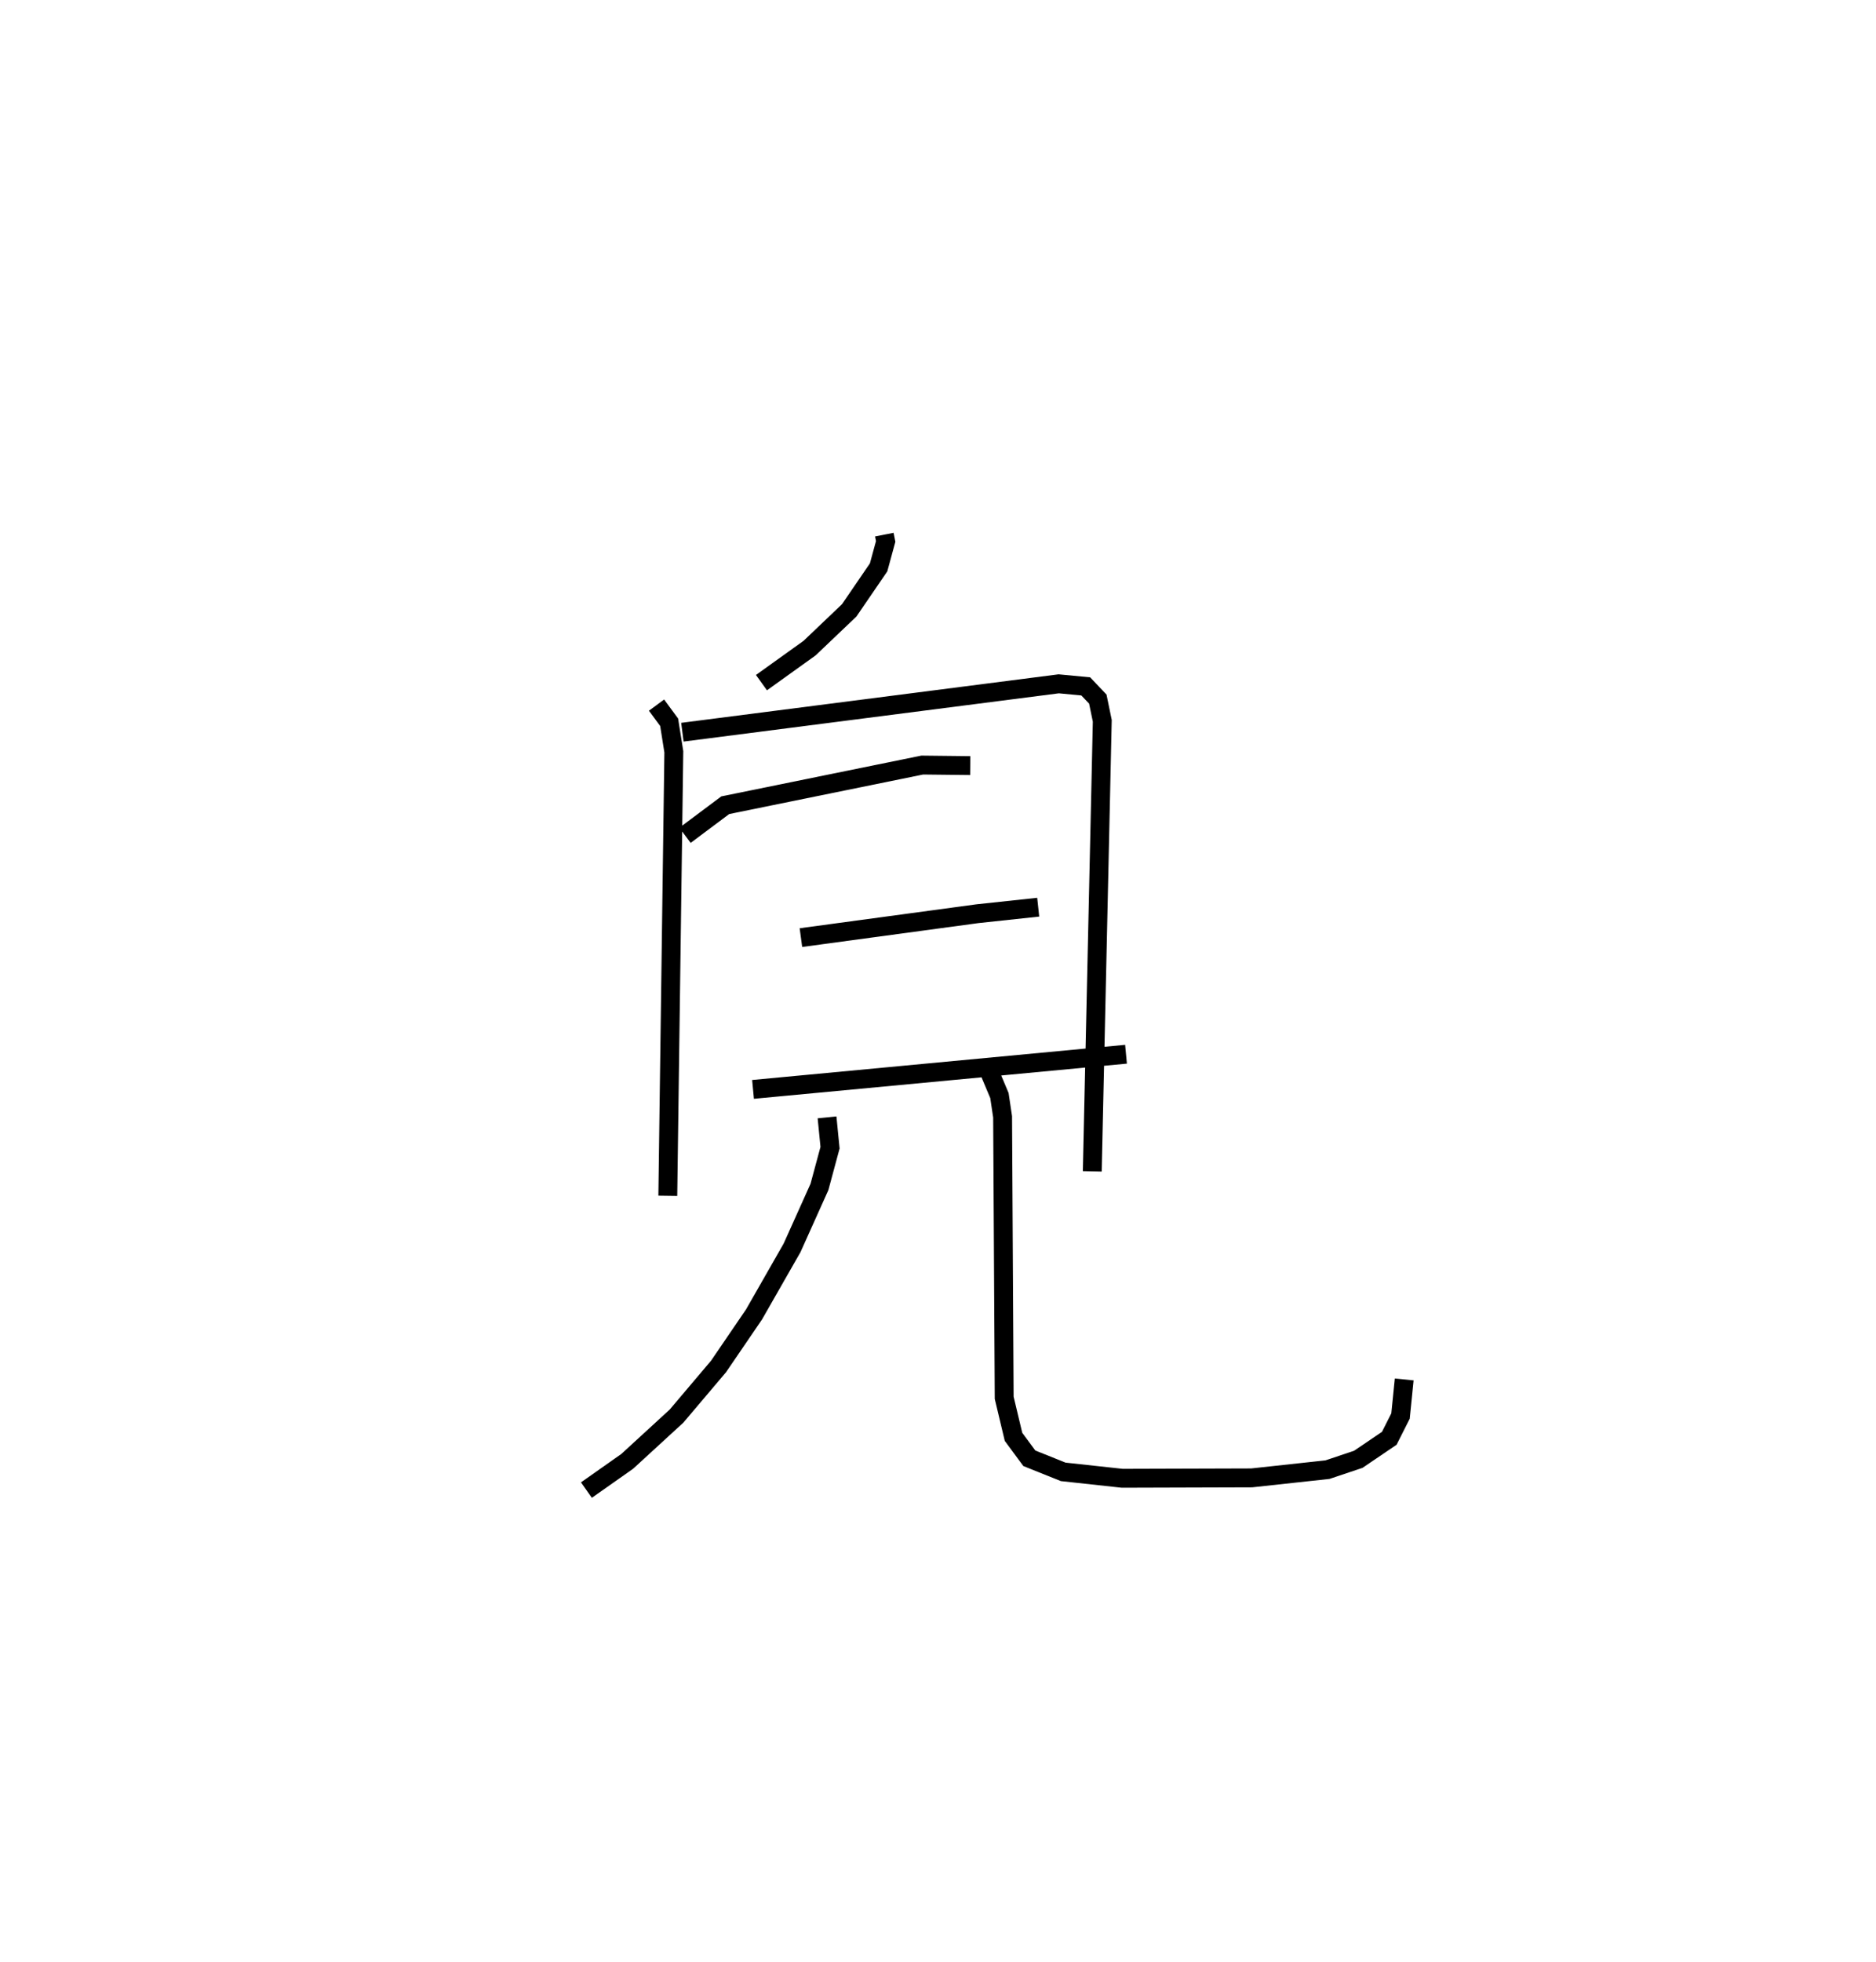 <?xml version="1.0" encoding="utf-8" ?>
<svg baseProfile="full" height="103.912" version="1.1" width="99.41" xmlns="http://www.w3.org/2000/svg" xmlns:ev="http://www.w3.org/2001/xml-events" xmlns:xlink="http://www.w3.org/1999/xlink"><defs /><rect fill="white" height="103.912" width="99.41" x="0" y="0" /><path d="M25,25 m0.0,0.0 m21.861,3.313 l0.071,0.36 -0.375,1.375 l-1.557,2.275 -2.1,2 l-2.55,1.828 m-5.56,1.19 l0.668,0.909 0.248,1.564 l-0.319,23.513 m0.773,-24.551 l19.942,-2.562 1.432,0.136 l0.639,0.673 0.237,1.15 l-0.53,23.859 m-21.581,-17.795 l2.133,-1.595 10.439,-2.126 l2.543,0.028 m-8.973,9.11 l9.346,-1.265 3.228,-0.346 m-15.112,9.649 l19.765,-1.862 m-15.843,3.344 l0.159,1.605 -0.561,2.078 l-1.453,3.23 -2.014,3.523 l-1.88,2.754 -2.226,2.629 l-2.614,2.398 -2.162,1.521 m21.345,-22.179 l0.541,1.286 0.168,1.127 l0.084,14.878 0.494,2.068 l0.838,1.135 1.796,0.72 l3.126,0.34 6.861,-0.021 l4.015,-0.436 1.634,-0.548 l1.641,-1.112 0.597,-1.181 l0.195,-1.937 " fill="none" stroke="black" stroke-width="1" /></svg>